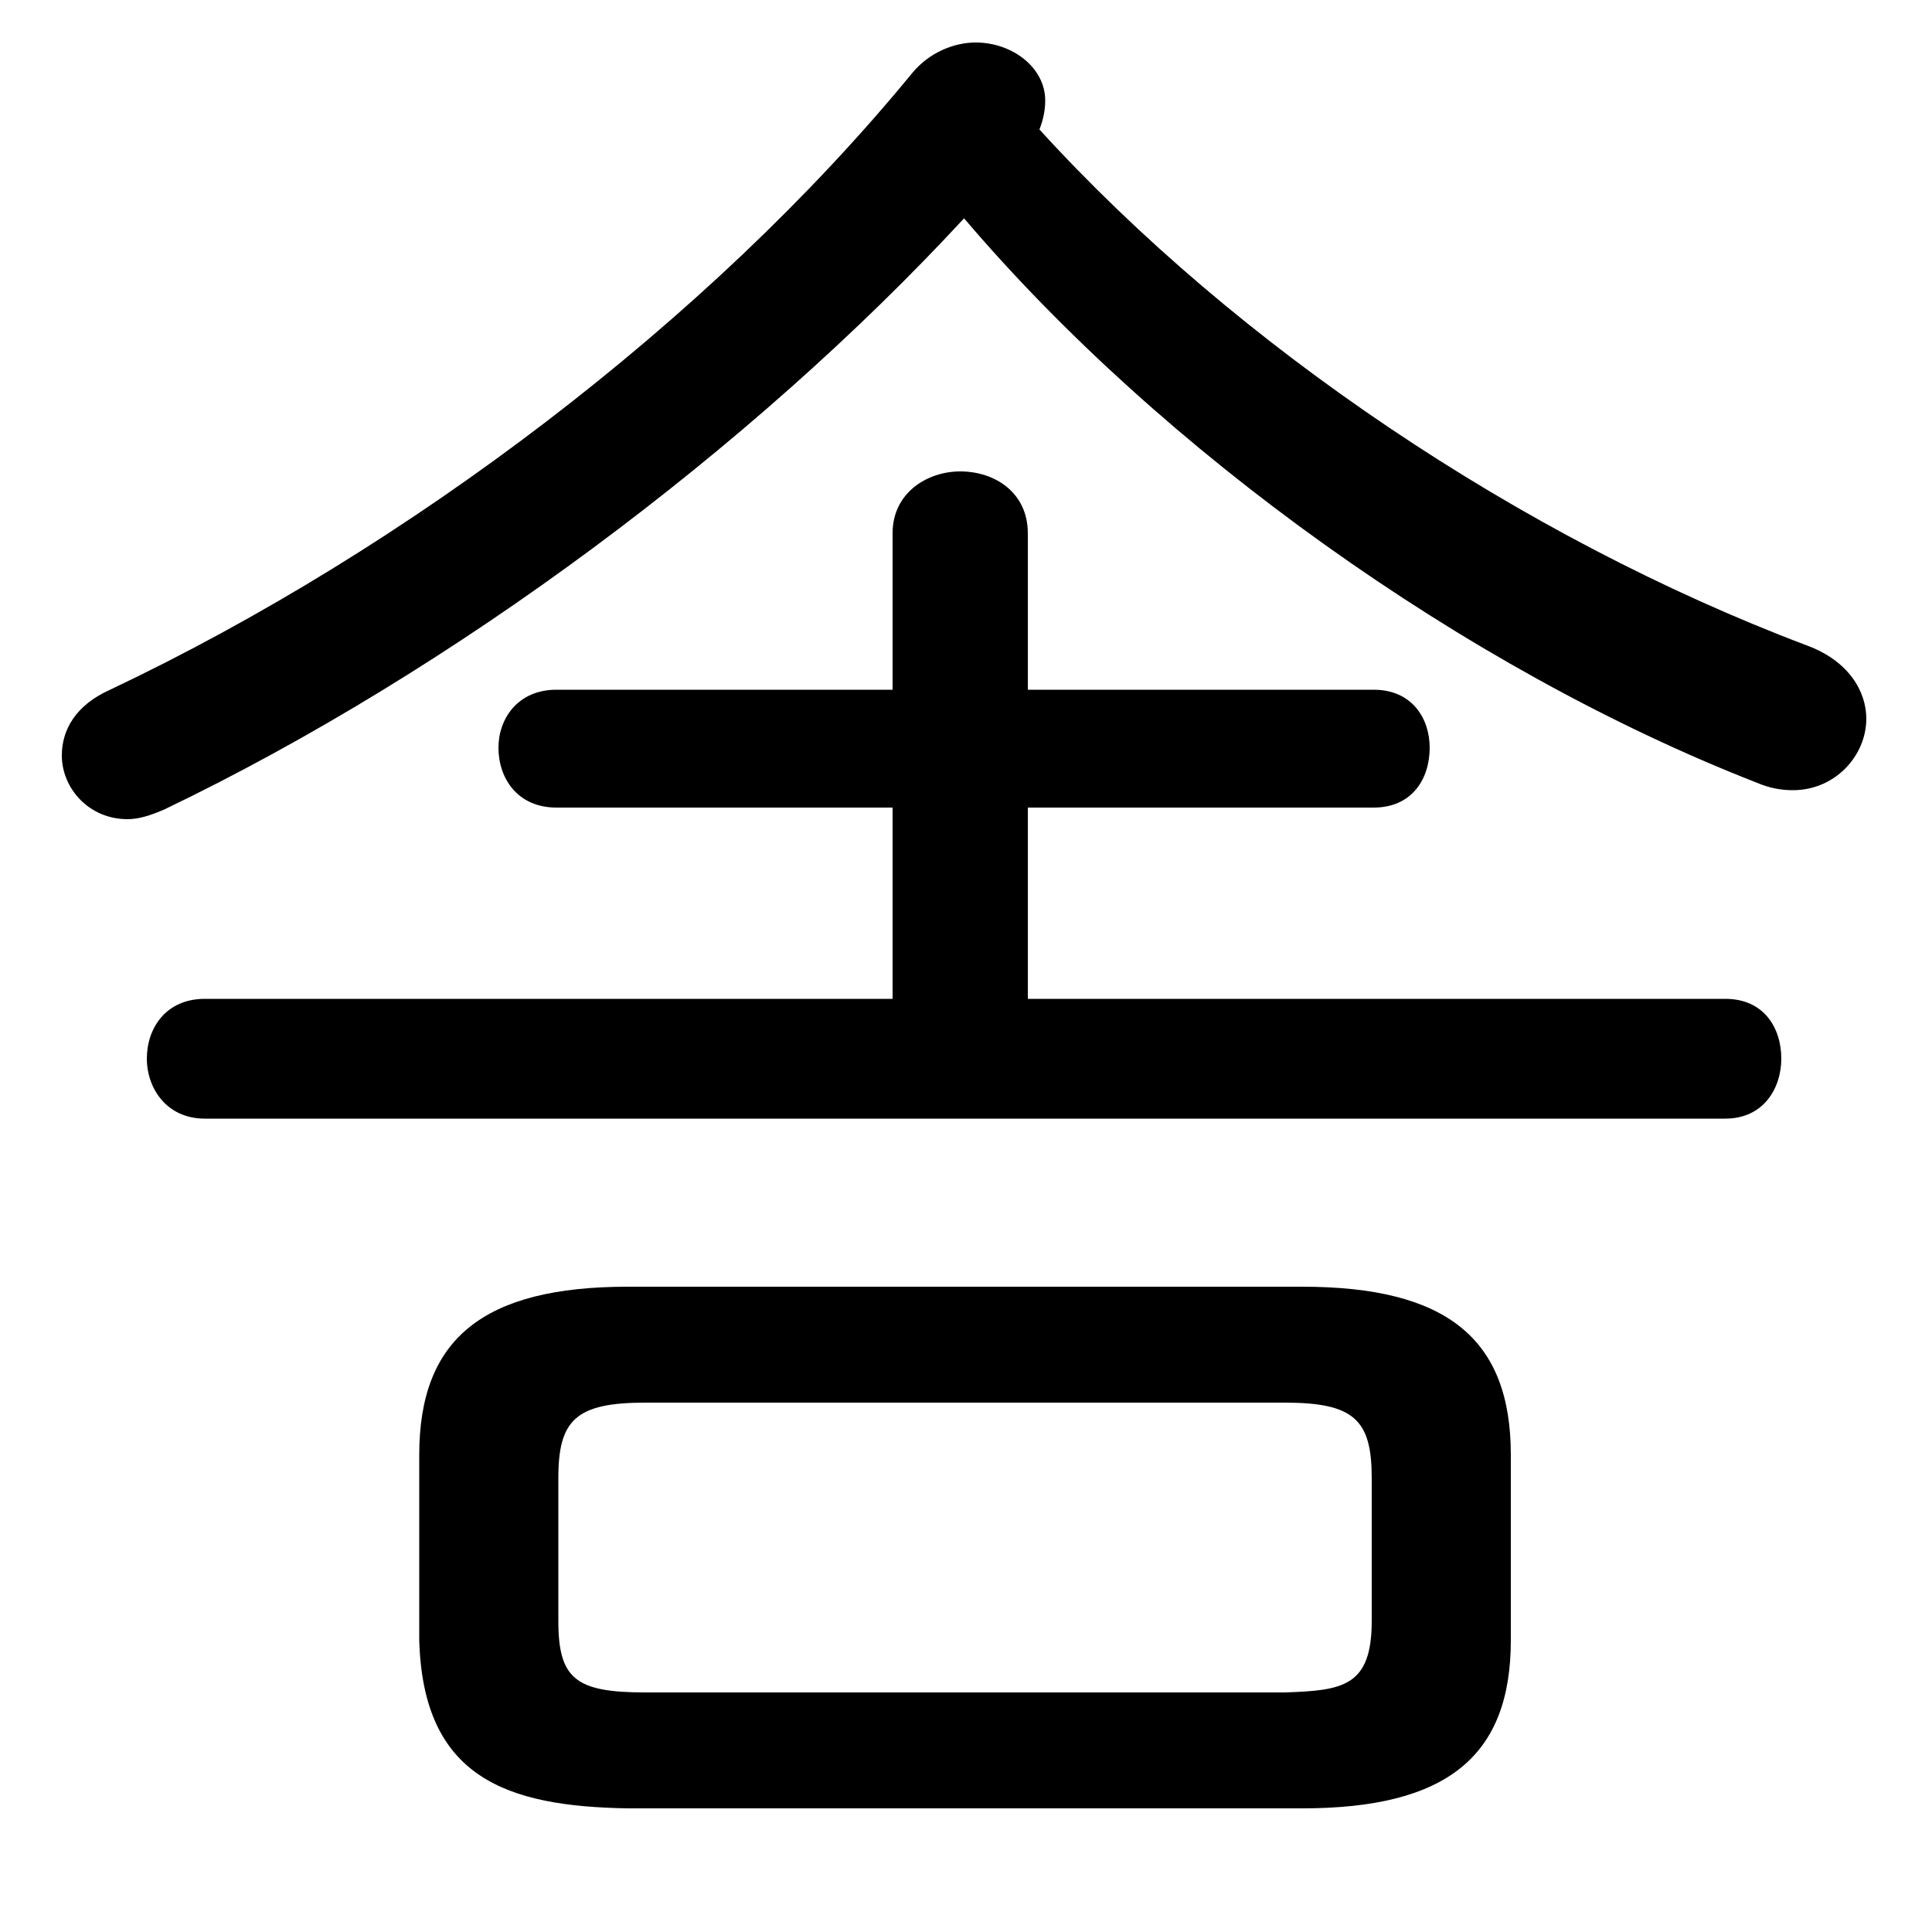 <svg xmlns="http://www.w3.org/2000/svg" viewBox="0 -44.0 50.0 50.0">
    <rect x="0" y="-44.0" width="50.0" height="50.0" fill="#808080" stroke="none"/>
    <g transform="scale(1, -1)">
        <!-- ボディの枠 -->
        <rect x="0" y="-6.0" width="50.0" height="50.0"
            stroke="white" fill="white"/>
        <!-- グリフ座標系の原点 -->
        <circle cx="0" cy="0" r="5" fill="white"/>
        <!-- グリフのアウトライン -->
        <g style="fill:black;stroke:#000000;stroke-width:0;stroke-linecap:round;stroke-linejoin:round;">
        <path d="M 24.95 38.35 C 30.05 32.35 37.9 26.7 45.45 23.75 C 45.8 23.6 46.1 23.55 46.4 23.55 C 47.5 23.55 48.3 24.45 48.3 25.4 C 48.3 26.1 47.85 26.9 46.75 27.3 C 39.35 30.1 32.0 35.05 26.9 40.65 C 27.0 40.9 27.05 41.15 27.05 41.4 C 27.05 42.25 26.2 42.9 25.25 42.9 C 24.7 42.9 24.05 42.65 23.6 42.1 C 18.35 35.7 10.55 29.8 2.85 26.15 C 1.95 25.75 1.6 25.1 1.6 24.45 C 1.6 23.6 2.3 22.8 3.3 22.8 C 3.6 22.8 3.9 22.9 4.25 23.05 C 11.75 26.65 19.45 32.4 24.95 38.35 Z M 33.7 -2.8 C 37.45 -2.8 39.1 -1.45 39.1 1.55 L 39.1 6.35 C 39.1 9.35 37.45 10.7 33.7 10.7 L 16.25 10.7 C 12.5 10.7 10.85 9.35 10.85 6.35 L 10.85 1.55 C 10.95 -2.0 13.1 -2.75 16.25 -2.8 Z M 16.7 0.2 C 14.9 0.2 14.45 0.55 14.45 2.05 L 14.45 5.75 C 14.45 7.25 14.9 7.7 16.7 7.7 L 33.25 7.7 C 35.05 7.7 35.5 7.25 35.5 5.75 L 35.5 2.05 C 35.5 0.35 34.75 0.25 33.25 0.2 Z M 26.6 18.15 L 26.6 23.1 L 35.55 23.1 C 36.55 23.1 37.0 23.85 37.0 24.65 C 37.0 25.4 36.55 26.15 35.55 26.15 L 26.6 26.15 L 26.6 30.2 C 26.6 31.25 25.75 31.8 24.85 31.8 C 24.0 31.8 23.1 31.25 23.1 30.2 L 23.1 26.15 L 14.4 26.15 C 13.4 26.15 12.9 25.4 12.9 24.65 C 12.9 23.85 13.4 23.1 14.4 23.1 L 23.1 23.1 L 23.1 18.15 L 5.3 18.15 C 4.3 18.15 3.8 17.4 3.8 16.6 C 3.8 15.85 4.3 15.05 5.3 15.05 L 44.65 15.05 C 45.65 15.05 46.1 15.85 46.1 16.6 C 46.1 17.4 45.65 18.15 44.65 18.15 Z"/>
    </g>
    </g>
</svg>
